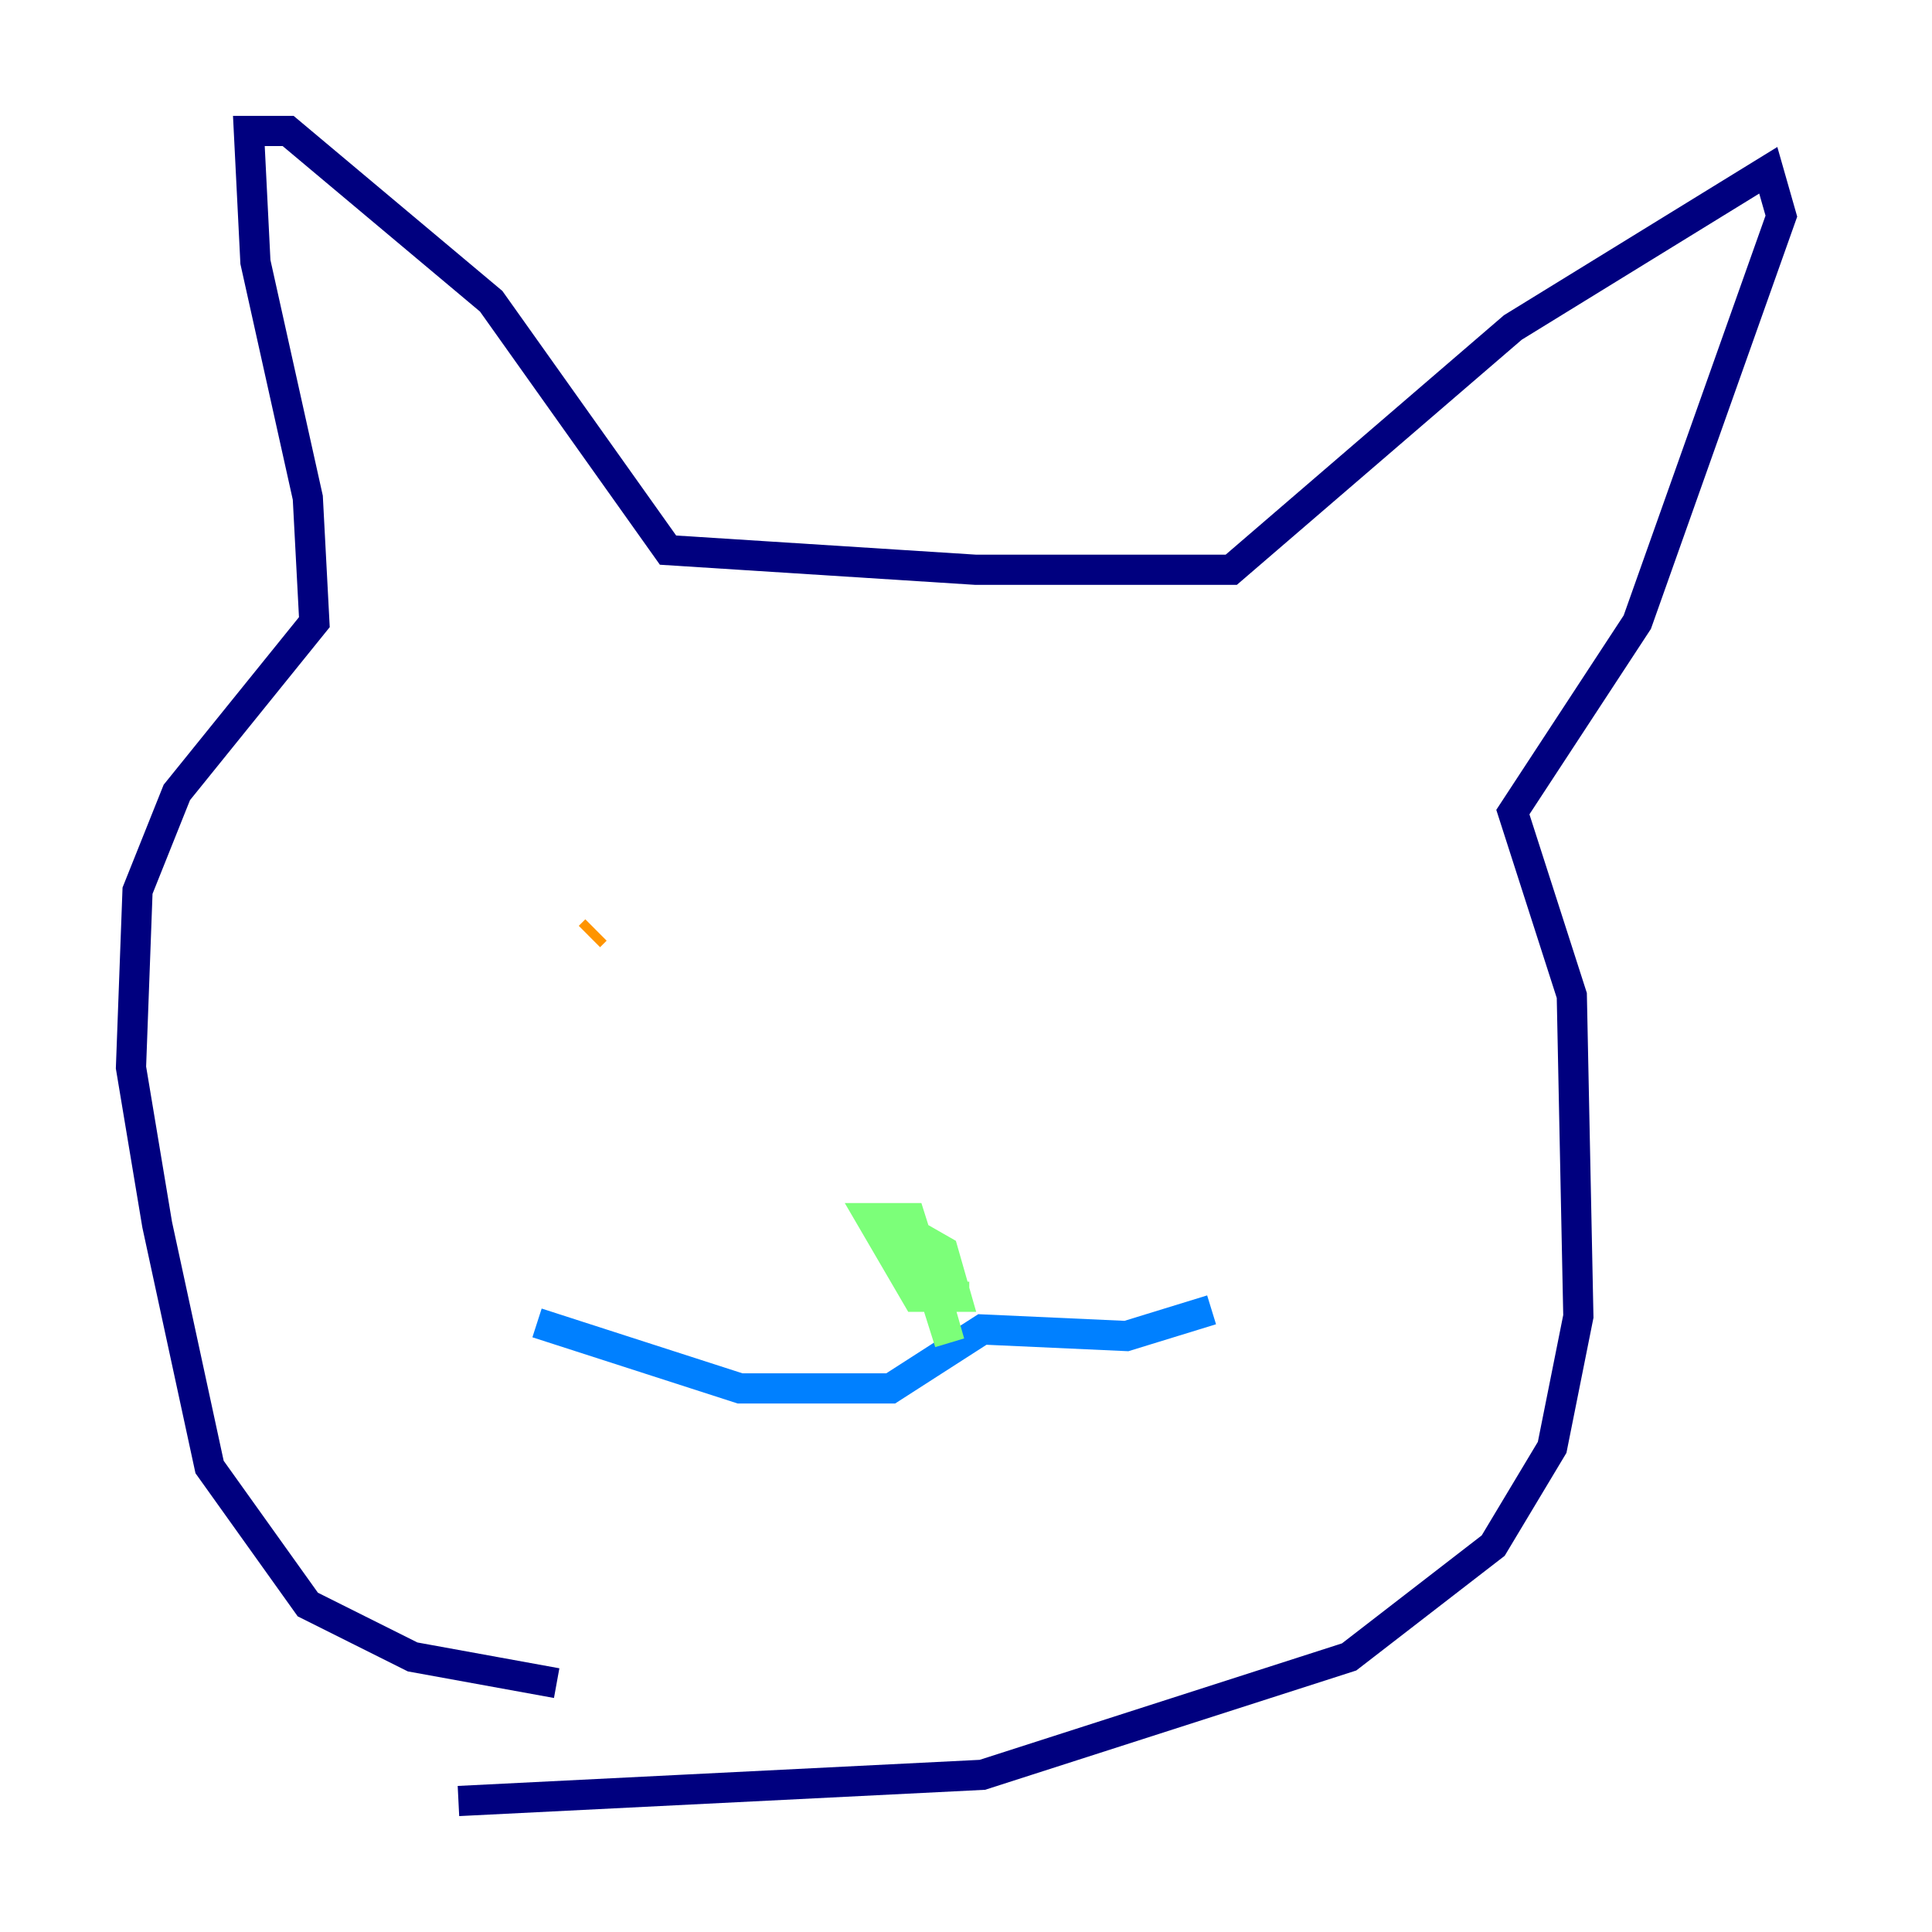 <?xml version="1.0" encoding="utf-8" ?>
<svg baseProfile="tiny" height="128" version="1.2" viewBox="0,0,128,128" width="128" xmlns="http://www.w3.org/2000/svg" xmlns:ev="http://www.w3.org/2001/xml-events" xmlns:xlink="http://www.w3.org/1999/xlink"><defs /><polyline fill="none" points="36.881,111.512 27.336,109.776 20.393,106.305 13.885,97.193 10.414,81.139 8.678,70.725 9.112,59.01 11.715,52.502 20.827,41.22 20.393,32.976 16.922,17.356 16.488,8.678 19.091,8.678 32.542,19.959 44.258,36.447 64.651,37.749 81.573,37.749 100.231,21.695 117.153,11.281 118.02,14.319 108.475,41.22 100.231,53.803 104.136,65.953 104.57,87.214 102.834,95.891 98.929,102.4 89.383,109.776 65.085,117.586 30.373,119.322" stroke="#00007f" stroke-width="2" /><polyline fill="none" points="35.58,87.647 49.031,91.986 59.01,91.986 65.085,88.081 74.63,88.515 80.271,86.78" stroke="#0080ff" stroke-width="2" /><polyline fill="none" points="59.444,81.139 62.481,82.875 63.349,85.912 60.746,85.912 57.709,80.705 60.312,80.705 62.915,88.949 62.047,85.912 64.217,85.912" stroke="#7cff79" stroke-width="2" /><polyline fill="none" points="39.051,62.047 39.485,61.614" stroke="#ff9400" stroke-width="2" /><polyline fill="none" points="77.234,60.312 77.234,60.312" stroke="#7f0000" stroke-width="2" /></svg>